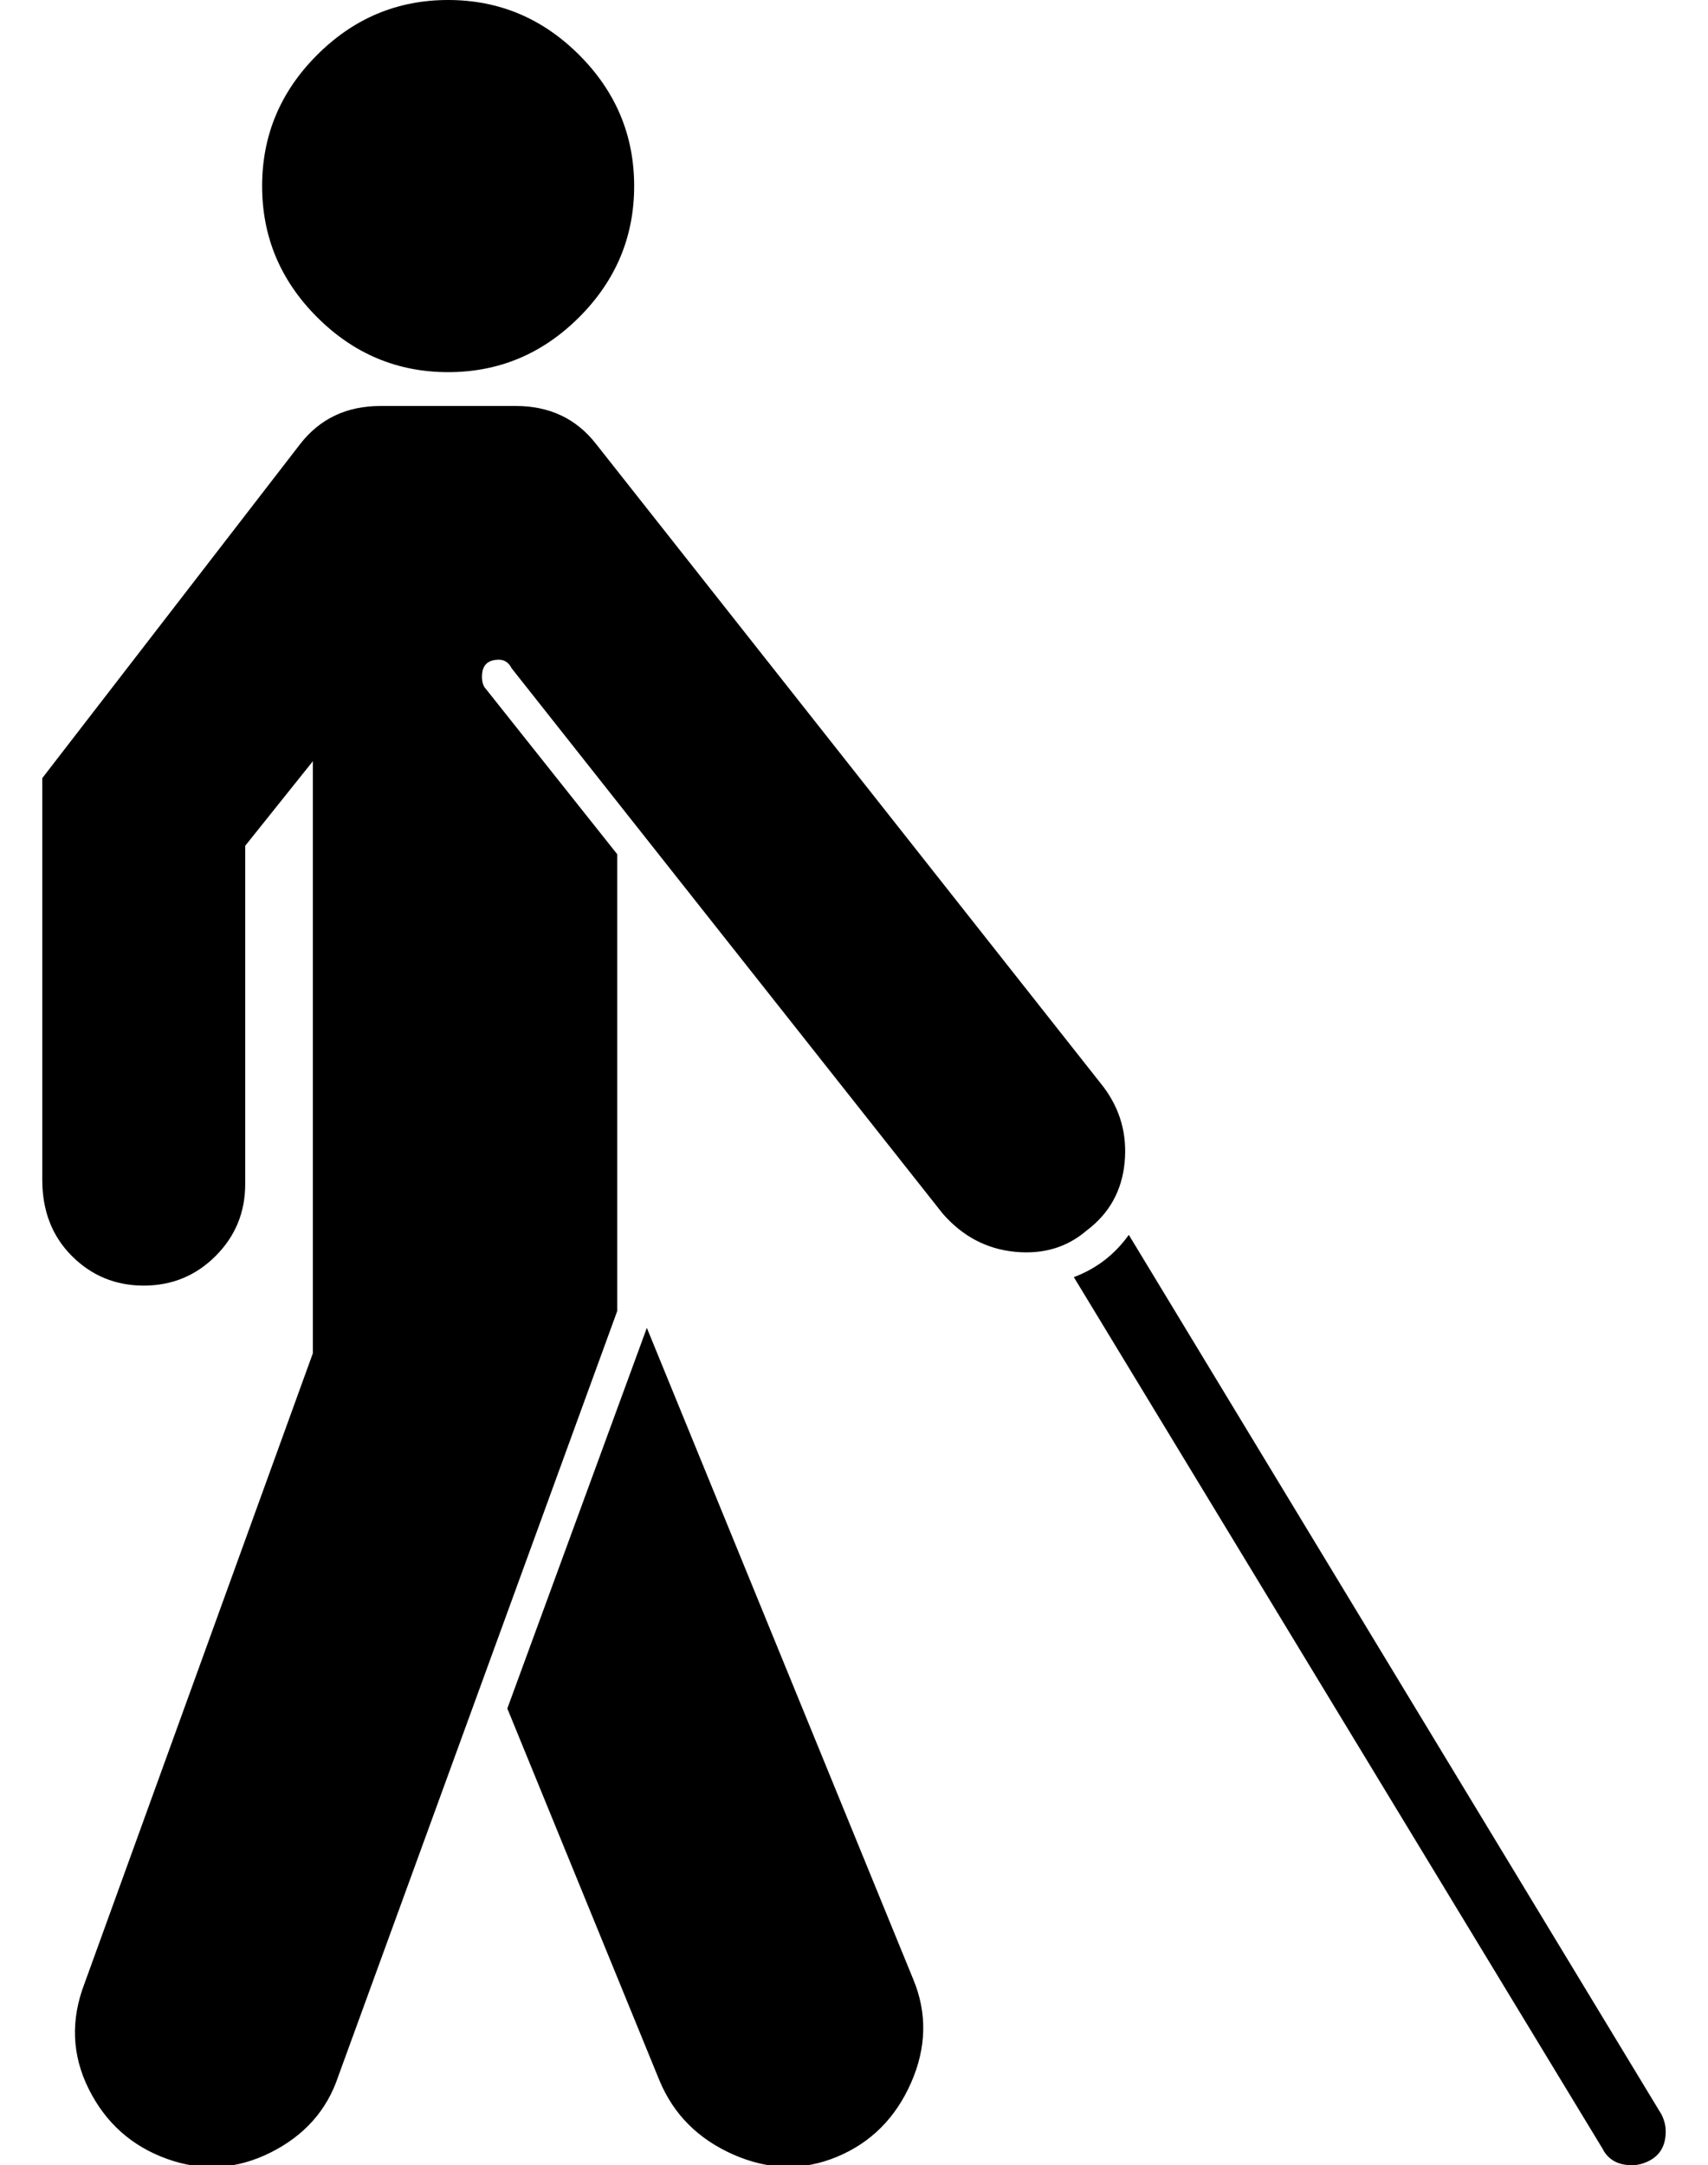 <?xml version="1.0" standalone="no"?>
<!DOCTYPE svg PUBLIC "-//W3C//DTD SVG 1.1//EN" "http://www.w3.org/Graphics/SVG/1.1/DTD/svg11.dtd" >
<svg xmlns="http://www.w3.org/2000/svg" xmlns:xlink="http://www.w3.org/1999/xlink" version="1.1" viewBox="-10 0 404 512">
   <path fill="currentColor"
d="M380 511q-2 1 -4 1q-5 0 -7 -4l-125 -206q8 -3 13 -10l126 208q1 2 1 4q0 5 -4 7zM143 314l63 154q5 12 -0.5 24.5t-17.5 17.5t-24.5 -0.5t-17.5 -17.5l-36 -88zM96 88q-18 0 -31 -13t-13 -31t13 -31t31 -13t31 13t13 31t-13 31t-31 13zM251 257q6 8 5 18t-9 16
q-7 6 -17 5t-17 -9l-102 -129q-1 -2 -3 -2q-4 0 -4 4q0 2 1 3l31 39v108l-66 181q-4 12 -16 18t-24.5 1.5t-18.5 -16.5t-1 -25l54 -149v-140l-16 20v80q0 10 -7 17t-17 7t-17 -7t-7 -18v-95l61 -79q7 -9 19 -9h32q12 0 19 9z" />
</svg>
